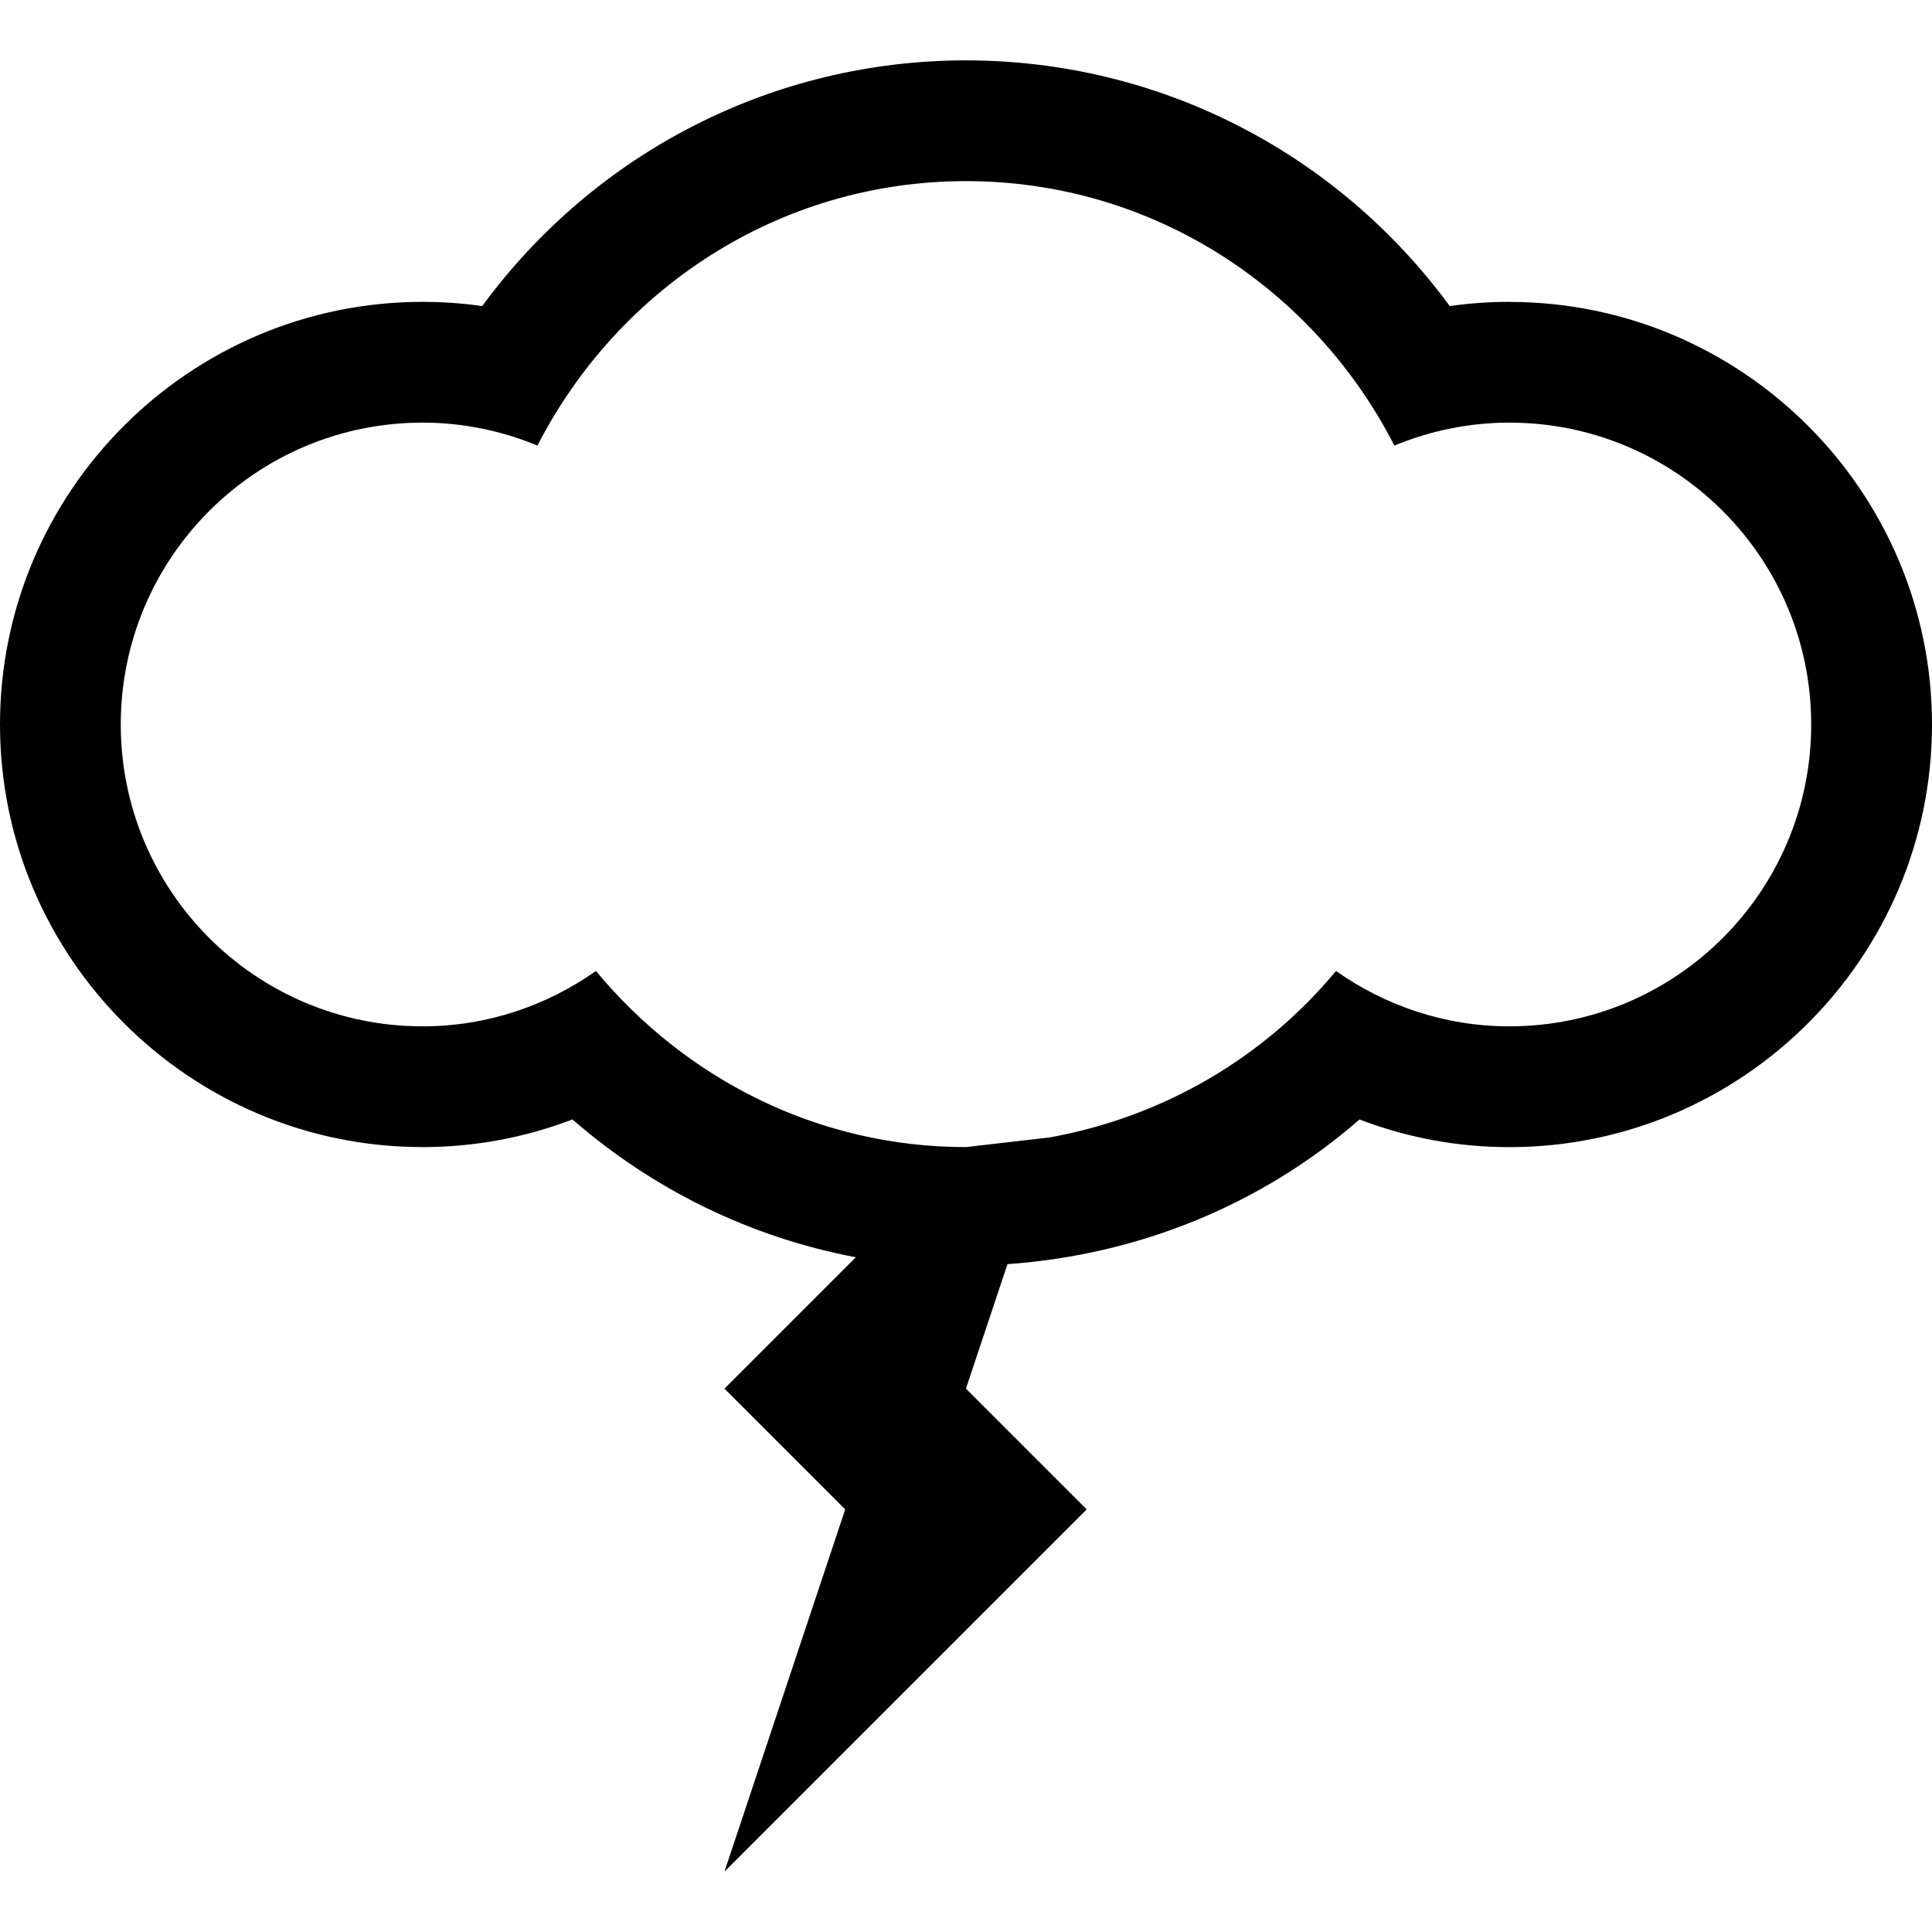 <?xml version="1.0" encoding="UTF-8" standalone="no"?>
<!-- Generated by IcoMoon.io -->

<svg
   xmlns:dc="http://purl.org/dc/elements/1.1/"
   xmlns:cc="http://creativecommons.org/ns#"
   xmlns:rdf="http://www.w3.org/1999/02/22-rdf-syntax-ns#"
   xmlns:svg="http://www.w3.org/2000/svg"
   xmlns="http://www.w3.org/2000/svg"
   xmlns:sodipodi="http://sodipodi.sourceforge.net/DTD/sodipodi-0.dtd"
   xmlns:inkscape="http://www.inkscape.org/namespaces/inkscape"
   version="1.1"
   width="112"
   height="112"
   viewBox="0 0 112 112"
   id="svg3502"
   inkscape:version="0.91 r13725"
   sodipodi:docname="lightning.svg">
  <defs
     id="defs3508" />
  <sodipodi:namedview
     pagecolor="#ffffff"
     bordercolor="#666666"
     borderopacity="1"
     objecttolerance="10"
     gridtolerance="10"
     guidetolerance="10"
     inkscape:pageopacity="0"
     inkscape:pageshadow="2"
     inkscape:window-width="1083"
     inkscape:window-height="673"
     id="namedview3506"
     showgrid="false"
     inkscape:zoom="7.375"
     inkscape:cx="-0.94915254"
     inkscape:cy="16"
     inkscape:window-x="0"
     inkscape:window-y="0"
     inkscape:window-maximized="0"
     inkscape:current-layer="svg3502" />
  <path
     d="m 87.497,17.499 c -1.162,0 -2.31,0.081 -3.454,0.245 C 77.509,8.841 67.194,3.5 55.998,3.5 44.802,3.5 34.491,8.841 27.954,17.744 26.809,17.58 25.661,17.499 24.499,17.499 10.993,17.499 0,28.493 0,41.999 c 0,13.506 10.993,24.499 24.499,24.499 2.996,0 5.925,-0.546 8.687,-1.603 4.711,4.105 10.37,6.846 16.428,7.99 l -7.616,7.616 7,7 -7,20.999 20.999,-20.999 -7,-7 2.408,-7.217 c 7.539,-0.532 14.682,-3.398 20.408,-8.386 2.761,1.057 5.691,1.603 8.687,1.603 C 101.007,66.501 112,55.508 112,42.002 112,28.496 101.007,17.503 87.501,17.503 Z m 0,41.999 c -3.745,0 -7.199,-1.204 -10.048,-3.209 -4.144,4.994 -9.968,8.449 -16.596,9.649 l -4.854,0.56 c -8.669,0 -16.316,-4.018 -21.451,-10.209 -2.845,2.005 -6.303,3.209 -10.048,3.209 -9.667,0 -17.499,-7.833 -17.499,-17.499 0,-9.667 7.833,-17.499 17.499,-17.499 2.366,0 4.606,0.483 6.657,1.33 4.644,-9.058 13.968,-15.33 24.842,-15.33 10.874,0 20.198,6.272 24.835,15.33 2.054,-0.847 4.301,-1.33 6.664,-1.33 9.667,0 17.499,7.833 17.499,17.499 0,9.667 -7.833,17.499 -17.499,17.499 z"
     id="path3504"
     inkscape:connector-curvature="0" />
</svg>
